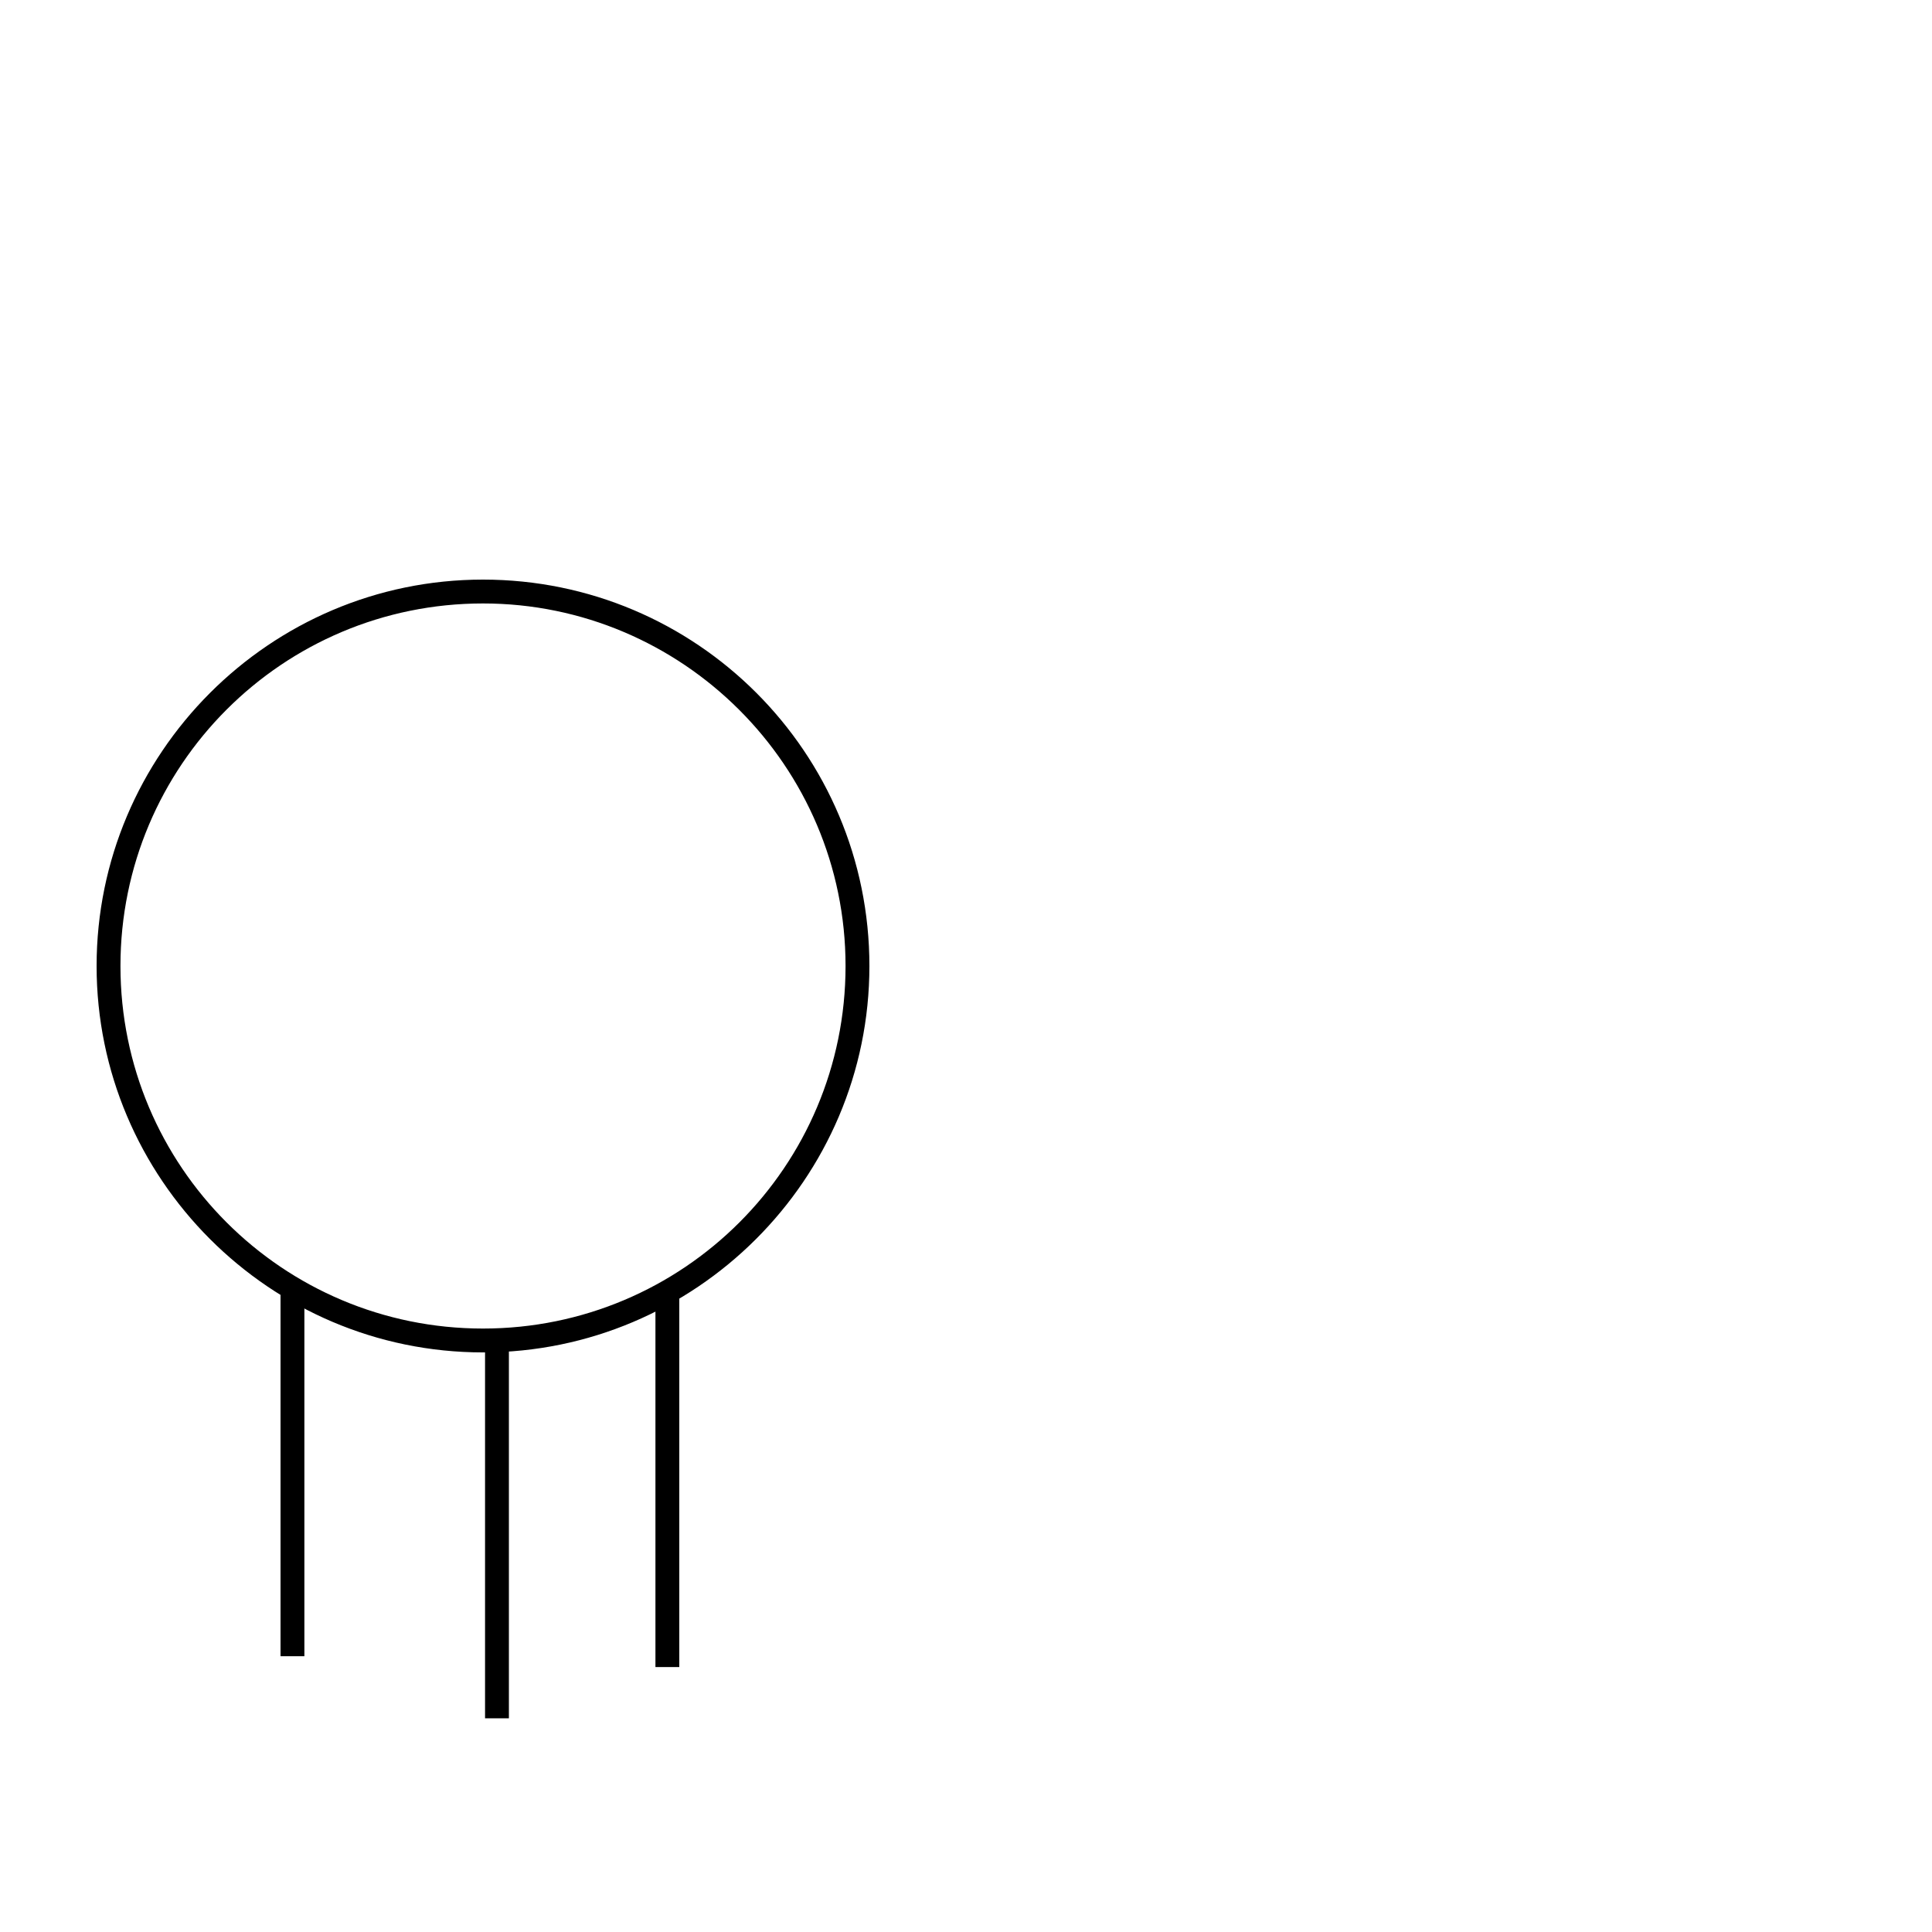 <?xml version="1.0" encoding="UTF-8" standalone="no"?>
<!-- Created with Inkscape (http://www.inkscape.org/) -->

<svg
   width="1000"
   height="1000"
   viewBox="0 0 264.583 264.583"
   version="1.1"
   id="svg45588"
   inkscape:version="1.2.2 (732a01da63, 2022-12-09)"
   sodipodi:docname="SmallM.svg"
   xmlns:inkscape="http://www.inkscape.org/namespaces/inkscape"
   xmlns:sodipodi="http://sodipodi.sourceforge.net/DTD/sodipodi-0.dtd"
   xmlns="http://www.w3.org/2000/svg"
   xmlns:svg="http://www.w3.org/2000/svg">
  <sodipodi:namedview
     id="namedview45590"
     pagecolor="#ffffff"
     bordercolor="#000000"
     borderopacity="0.25"
     inkscape:showpageshadow="2"
     inkscape:pageopacity="0.0"
     inkscape:pagecheckerboard="0"
     inkscape:deskcolor="#d1d1d1"
     inkscape:document-units="px"
     showgrid="false"
     inkscape:zoom="0.52724989"
     inkscape:cx="39.829311"
     inkscape:cy="476.0551"
     inkscape:window-width="1920"
     inkscape:window-height="1017"
     inkscape:window-x="-8"
     inkscape:window-y="-8"
     inkscape:window-maximized="1"
     inkscape:current-layer="layer1"
     showguides="true">
    <sodipodi:guide
       position="0,52.917"
       orientation="0,1"
       id="guide3042"
       inkscape:locked="false"
       inkscape:label=""
       inkscape:color="rgb(0,134,229)" />
    <sodipodi:guide
       position="0,79.375"
       orientation="0,1"
       id="guide3053"
       inkscape:locked="false"
       inkscape:label=""
       inkscape:color="rgb(0,134,229)" />
    <sodipodi:guide
       position="13.229,264.583"
       orientation="-1,0"
       id="guide3055"
       inkscape:locked="false"
       inkscape:label=""
       inkscape:color="rgb(0,134,229)" />
    <sodipodi:guide
       position="119.062,132.292"
       orientation="-1,0"
       id="guide3059"
       inkscape:label=""
       inkscape:locked="false"
       inkscape:color="rgb(0,134,229)" />
    <sodipodi:guide
       position="132.292,132.292"
       orientation="-1,0"
       id="guide3102"
       inkscape:label=""
       inkscape:locked="false"
       inkscape:color="rgb(0,134,229)" />
  </sodipodi:namedview>
  <defs
     id="defs45585" />
  <g
     inkscape:label="Layer 1"
     inkscape:groupmode="layer"
     id="layer1"
     transform="translate(-82.698,-140.868)">
    <path
       d="m 148.844,326.077 c -29.235,0 -52.917,-23.845 -52.917,-52.917 0,-29.071 23.682,-52.917 52.917,-52.917 29.235,0 52.917,23.682 52.917,52.917 0,29.235 -23.845,52.917 -52.917,52.917 z m 0,-102.567 c -27.438,0 -49.65,22.212 -49.65,49.65 0,27.438 22.212,49.65 49.65,49.65 27.438,0 49.65,-22.212 49.65,-49.65 0,-27.438 -22.375,-49.65 -49.65,-49.65 z"
       style="display:inline;fill:#000000;fill-opacity:1;fill-rule:nonzero;stroke:none;stroke-width:1.633"
       id="path1294" />
    <rect
       style="fill:#000000;stroke-width:3.186"
       id="rect5720"
       width="3.266"
       height="50.286"
       x="121.116"
       y="317.397"
       ry="0" />
    <rect
       style="fill:#000000;stroke-width:3.239"
       id="rect5724"
       width="3.266"
       height="51.977"
       x="149.124"
       y="324.21"
       ry="0" />
    <rect
       style="fill:#000000;stroke-width:3.201"
       id="rect5726"
       width="3.266"
       height="50.779"
       x="172.459"
       y="318.389"
       ry="0" />
  </g>
</svg>

